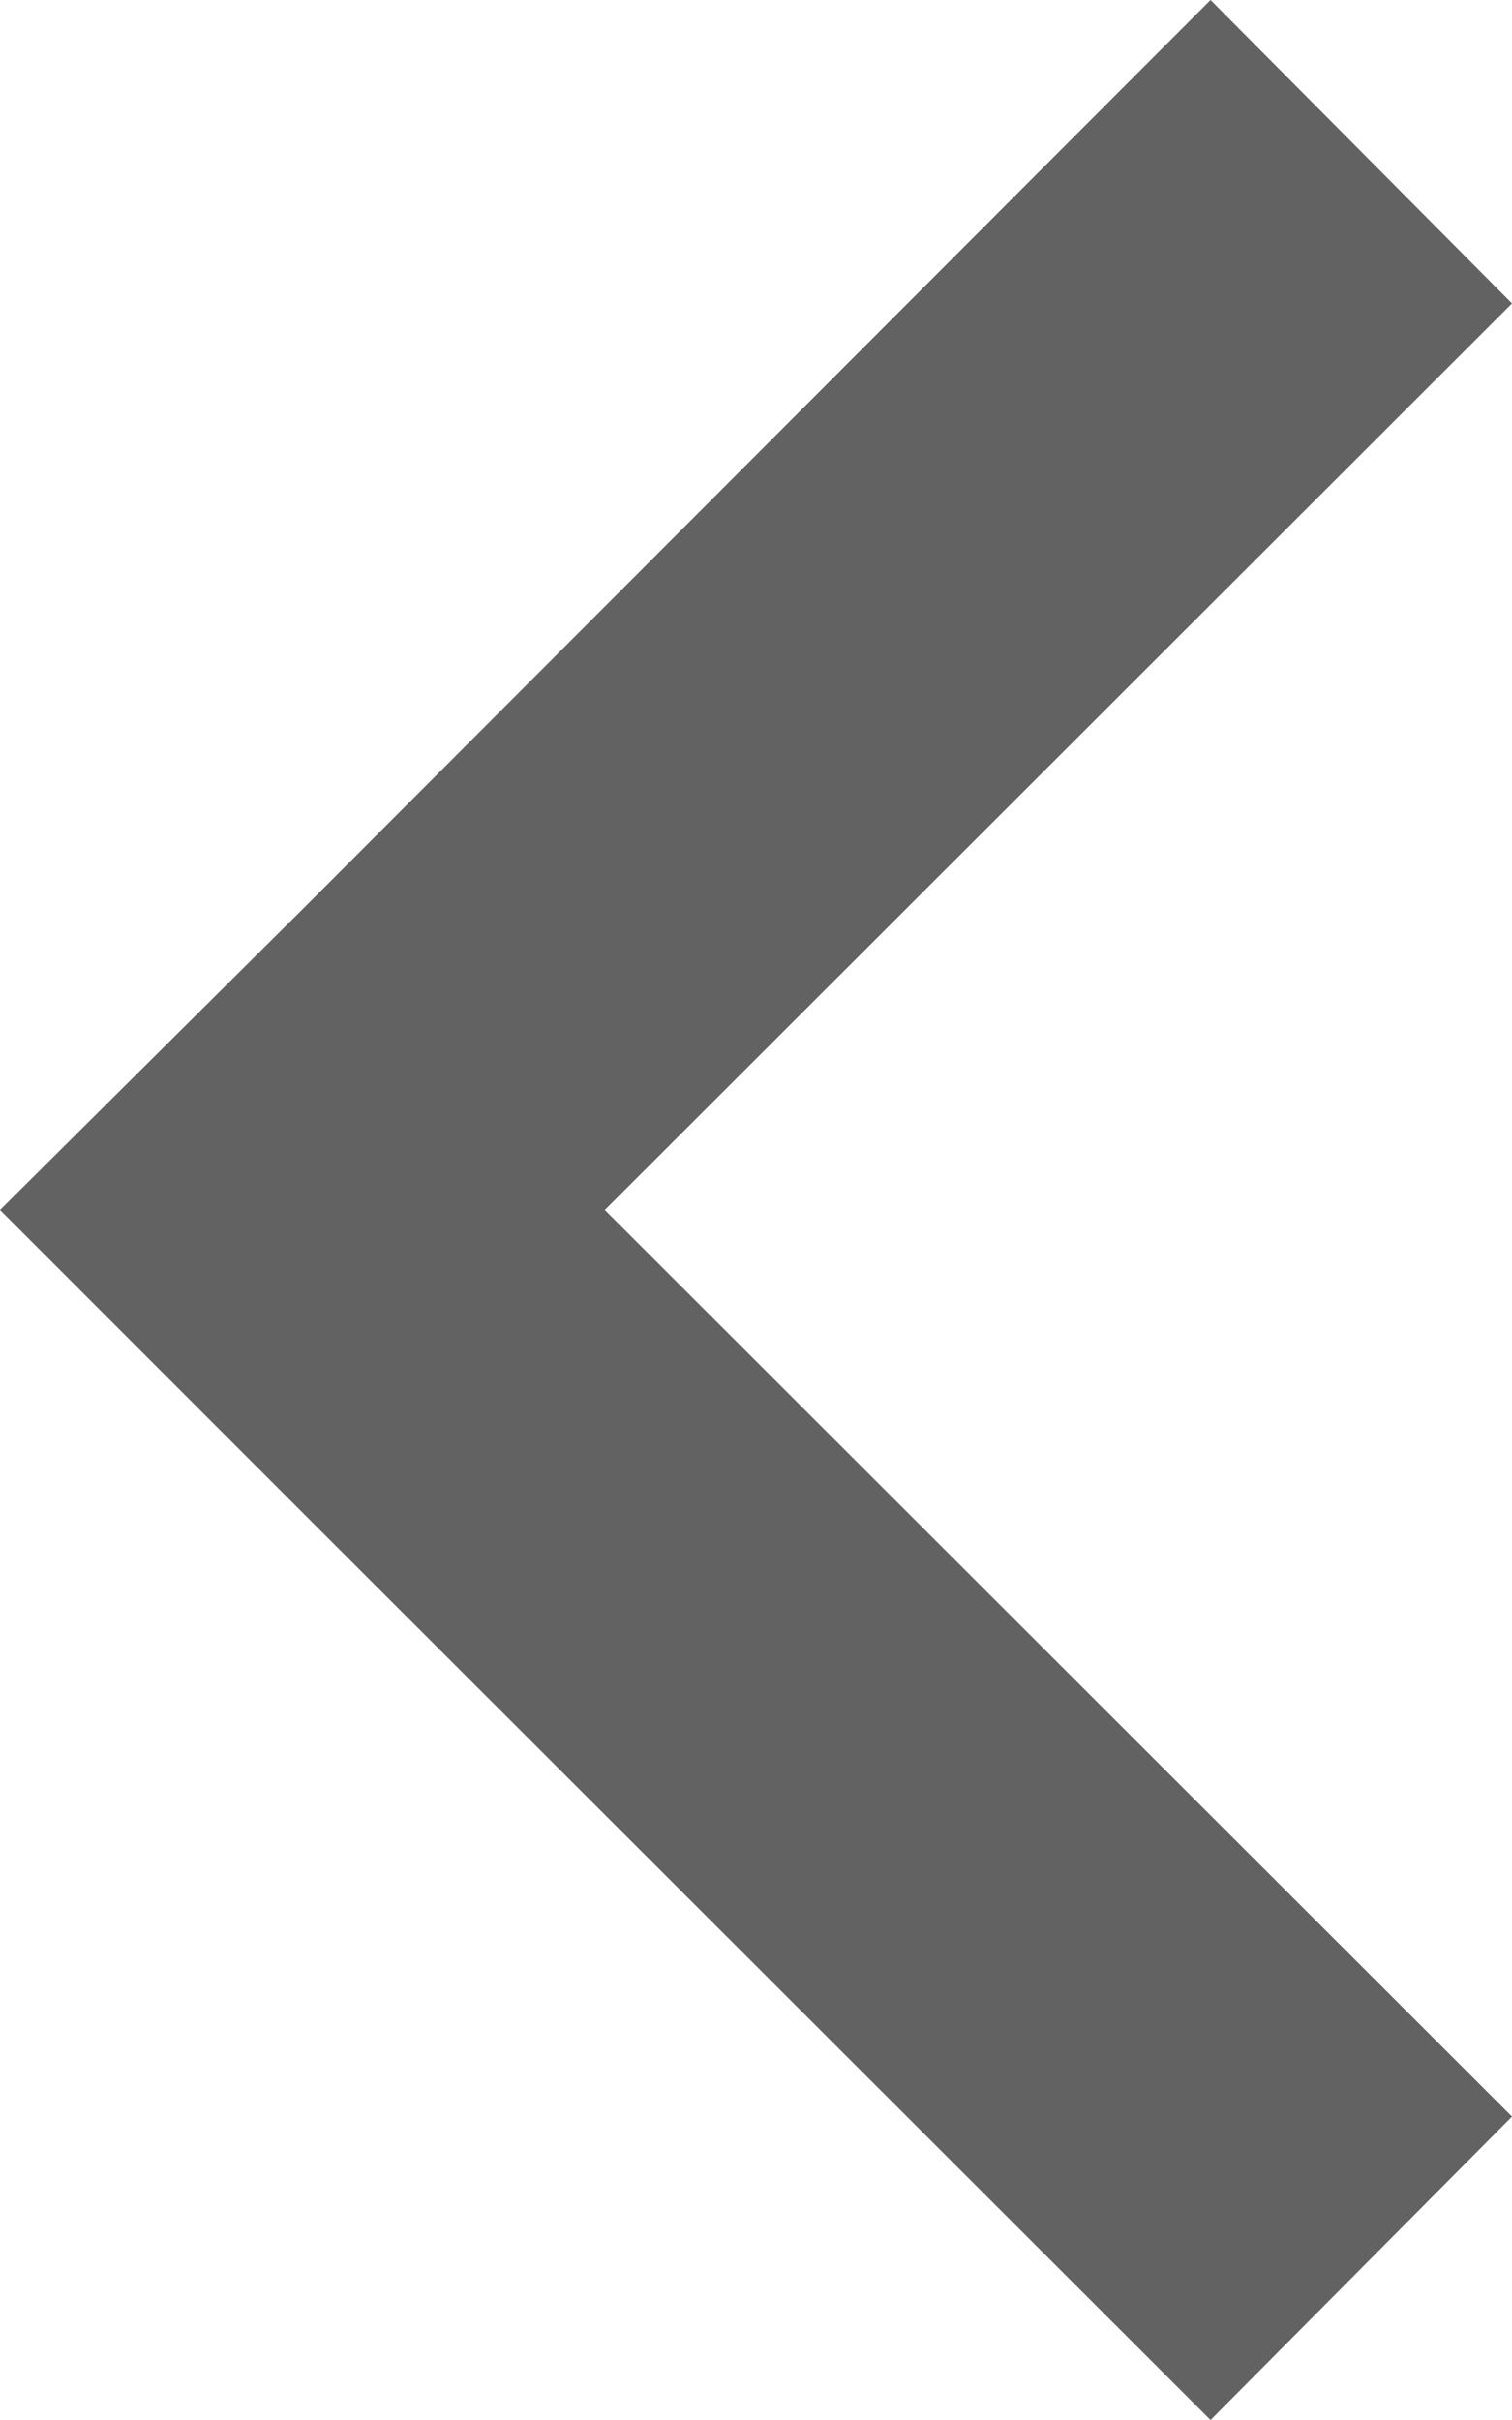 <svg version="1.2" xmlns="http://www.w3.org/2000/svg" viewBox="0 0 160 256" width="160" height="256">
	<title>glide-arrow-icon-right-svg</title>
	<style>
		.s0 { fill: #626262 } 
	</style>
	<g id="Forward">
		<path id="Layer" class="s0" d="m128.1 256l-96-95.9-32.1-32.1 32.1-31.9 96-96.1 31.9 32.1-96 95.9 96 95.9z"/>
	</g>
</svg>